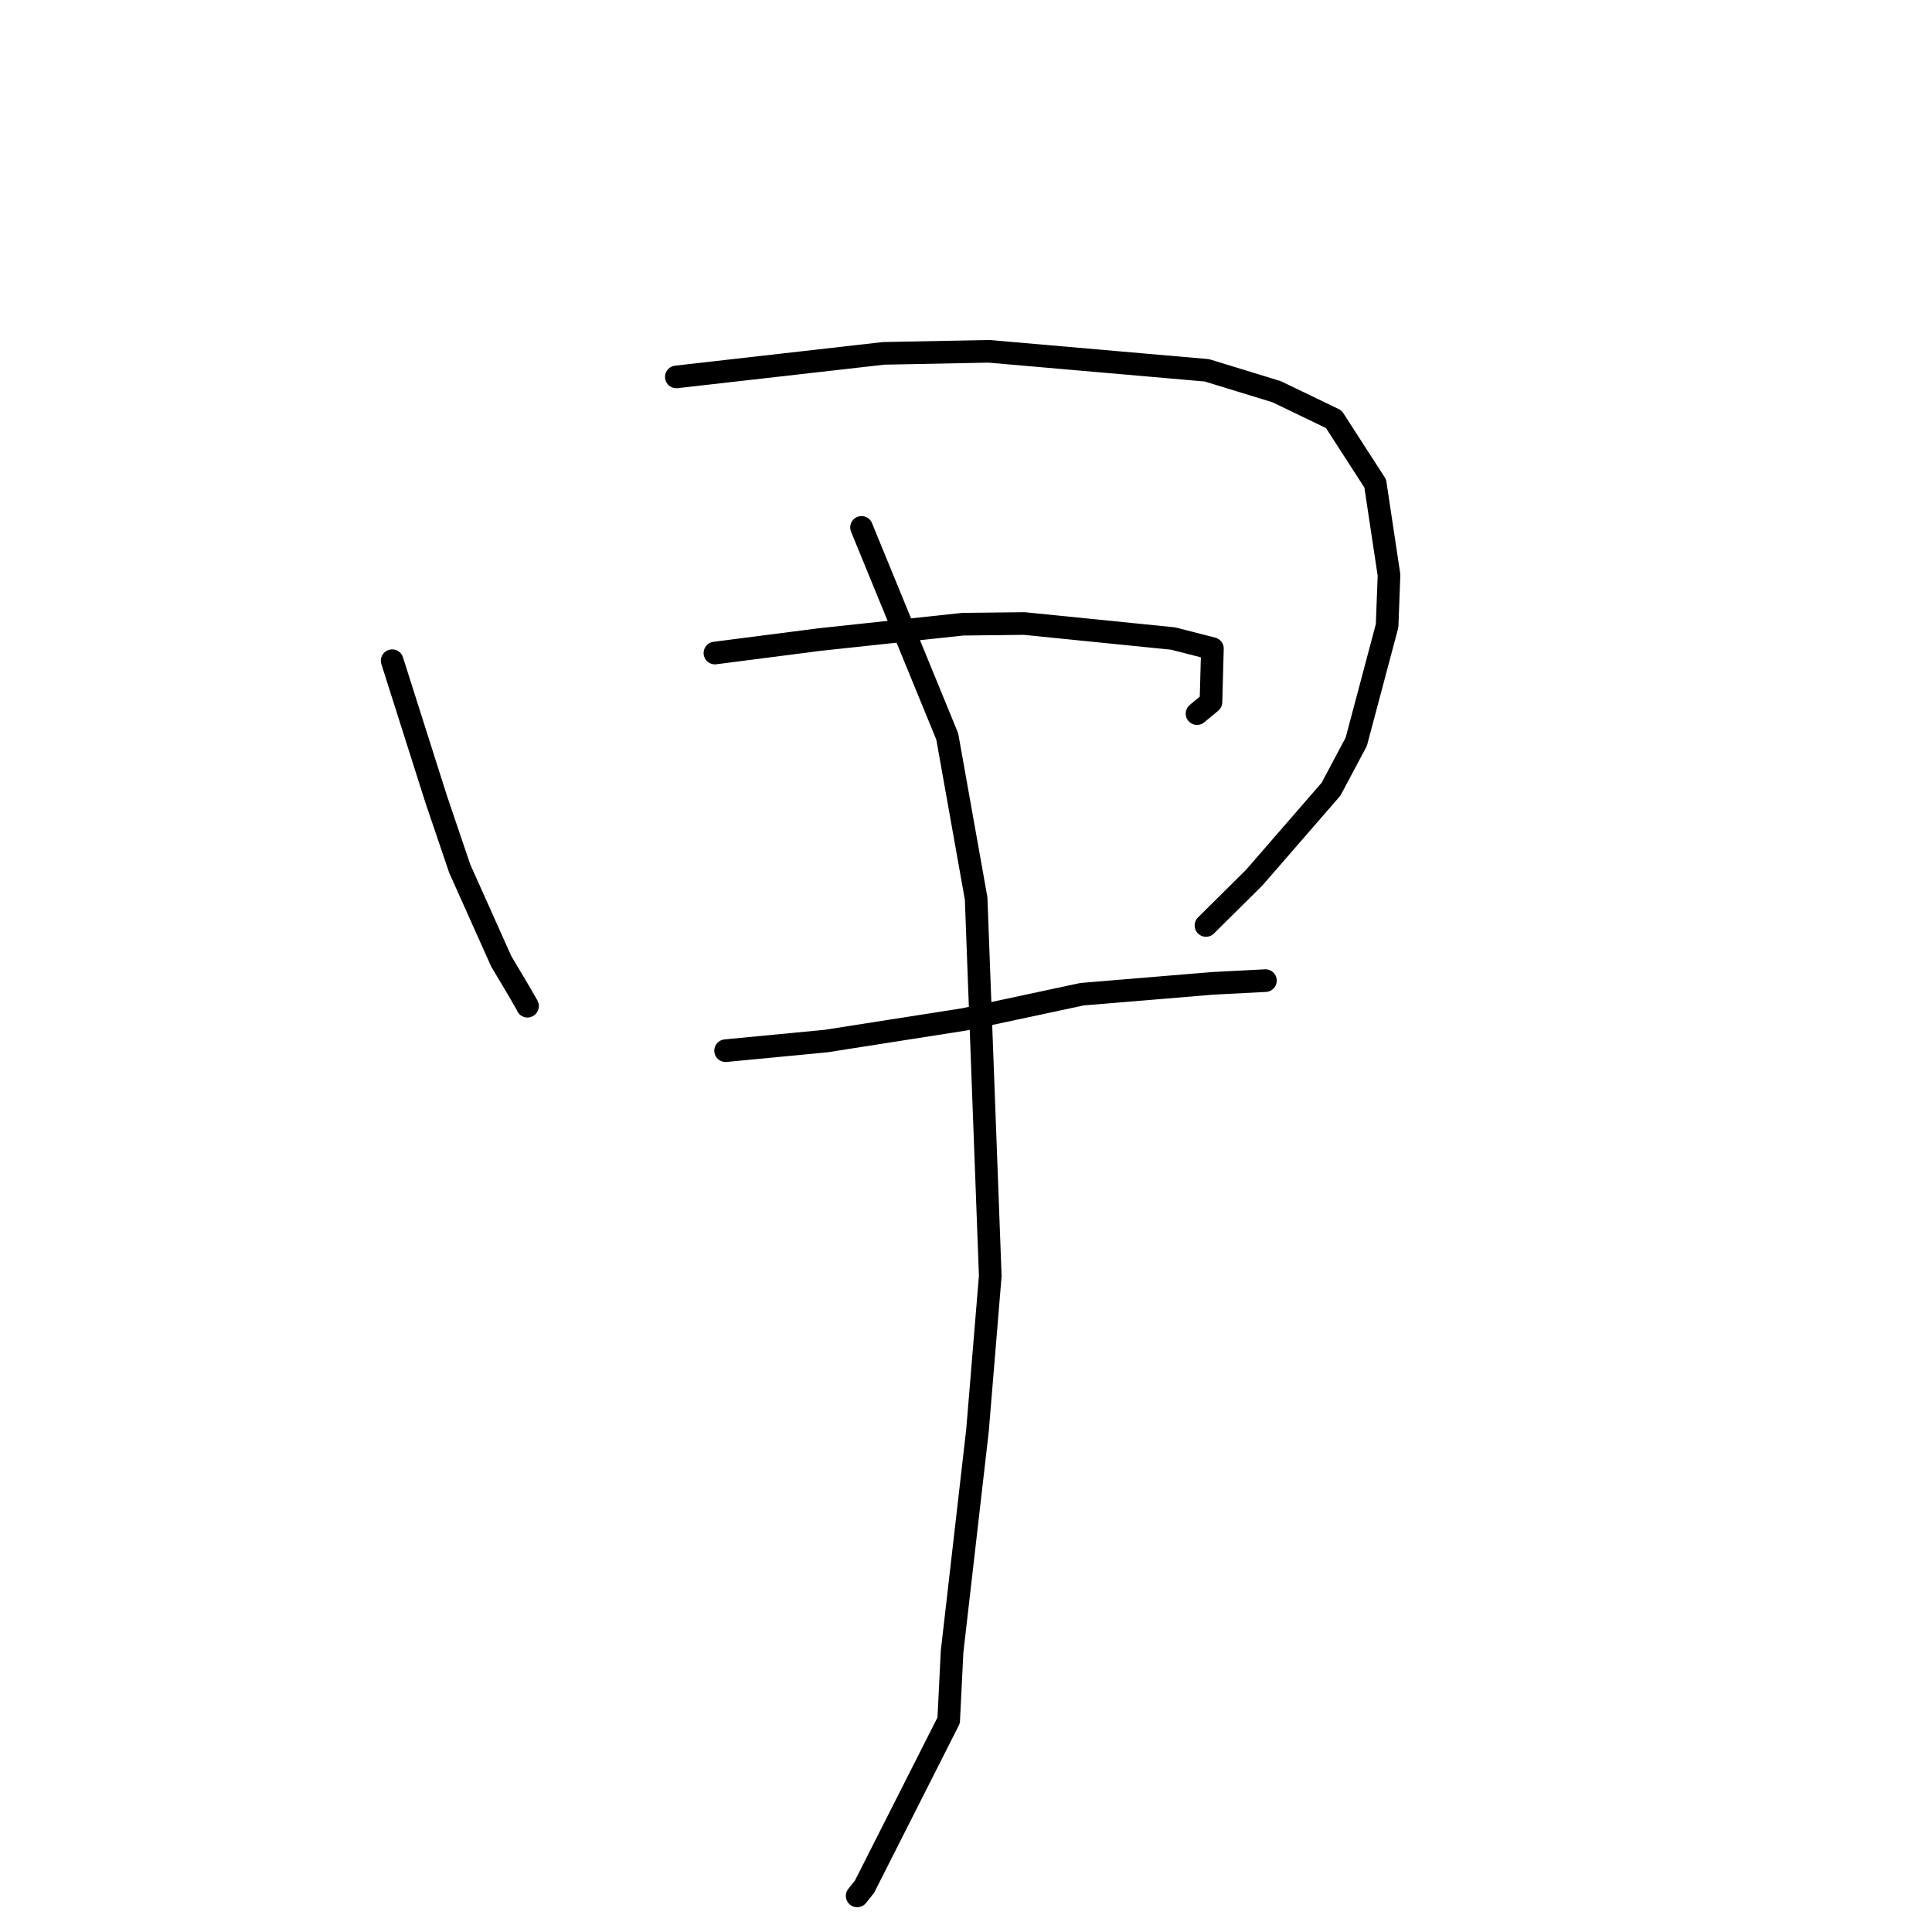 <?xml version="1.0" standalone="no"?>
    <svg width="256" height="256" xmlns="http://www.w3.org/2000/svg" version="1.1">
    <polyline stroke="black" stroke-width="3" stroke-linecap="round" fill="transparent" stroke-linejoin="round" points="51.965 87.548 57.782 105.857 60.92 115.104 66.421 127.386 68.86 131.484 69.902 133.303 69.888 133.326 " />
        <polyline stroke="black" stroke-width="3" stroke-linecap="round" fill="transparent" stroke-linejoin="round" points="89.618 49.943 117.072 46.823 131.028 46.55 159.912 49.068 169.17 51.907 176.731 55.552 182.224 64.062 184.052 76.199 183.798 82.92 179.713 98.284 176.367 104.574 166.199 116.282 160.381 122.051 159.799 122.628 " />
        <polyline stroke="black" stroke-width="3" stroke-linecap="round" fill="transparent" stroke-linejoin="round" points="94.732 86.532 108.568 84.748 127.544 82.713 135.71 82.619 155.434 84.606 160.652 85.942 160.458 93.026 158.613 94.556 " />
        <polyline stroke="black" stroke-width="3" stroke-linecap="round" fill="transparent" stroke-linejoin="round" points="96.146 139.22 109.444 137.946 127.744 135.079 143.381 131.736 160.678 130.3 167.608 129.94 167.671 129.936 167.675 129.936 " />
        <polyline stroke="black" stroke-width="3" stroke-linecap="round" fill="transparent" stroke-linejoin="round" points="114.157 69.883 125.515 97.588 129.343 119.051 131.215 169.057 129.525 189.523 126.155 218.858 125.705 227.964 114.548 250.006 113.579 251.218 " />
        </svg>